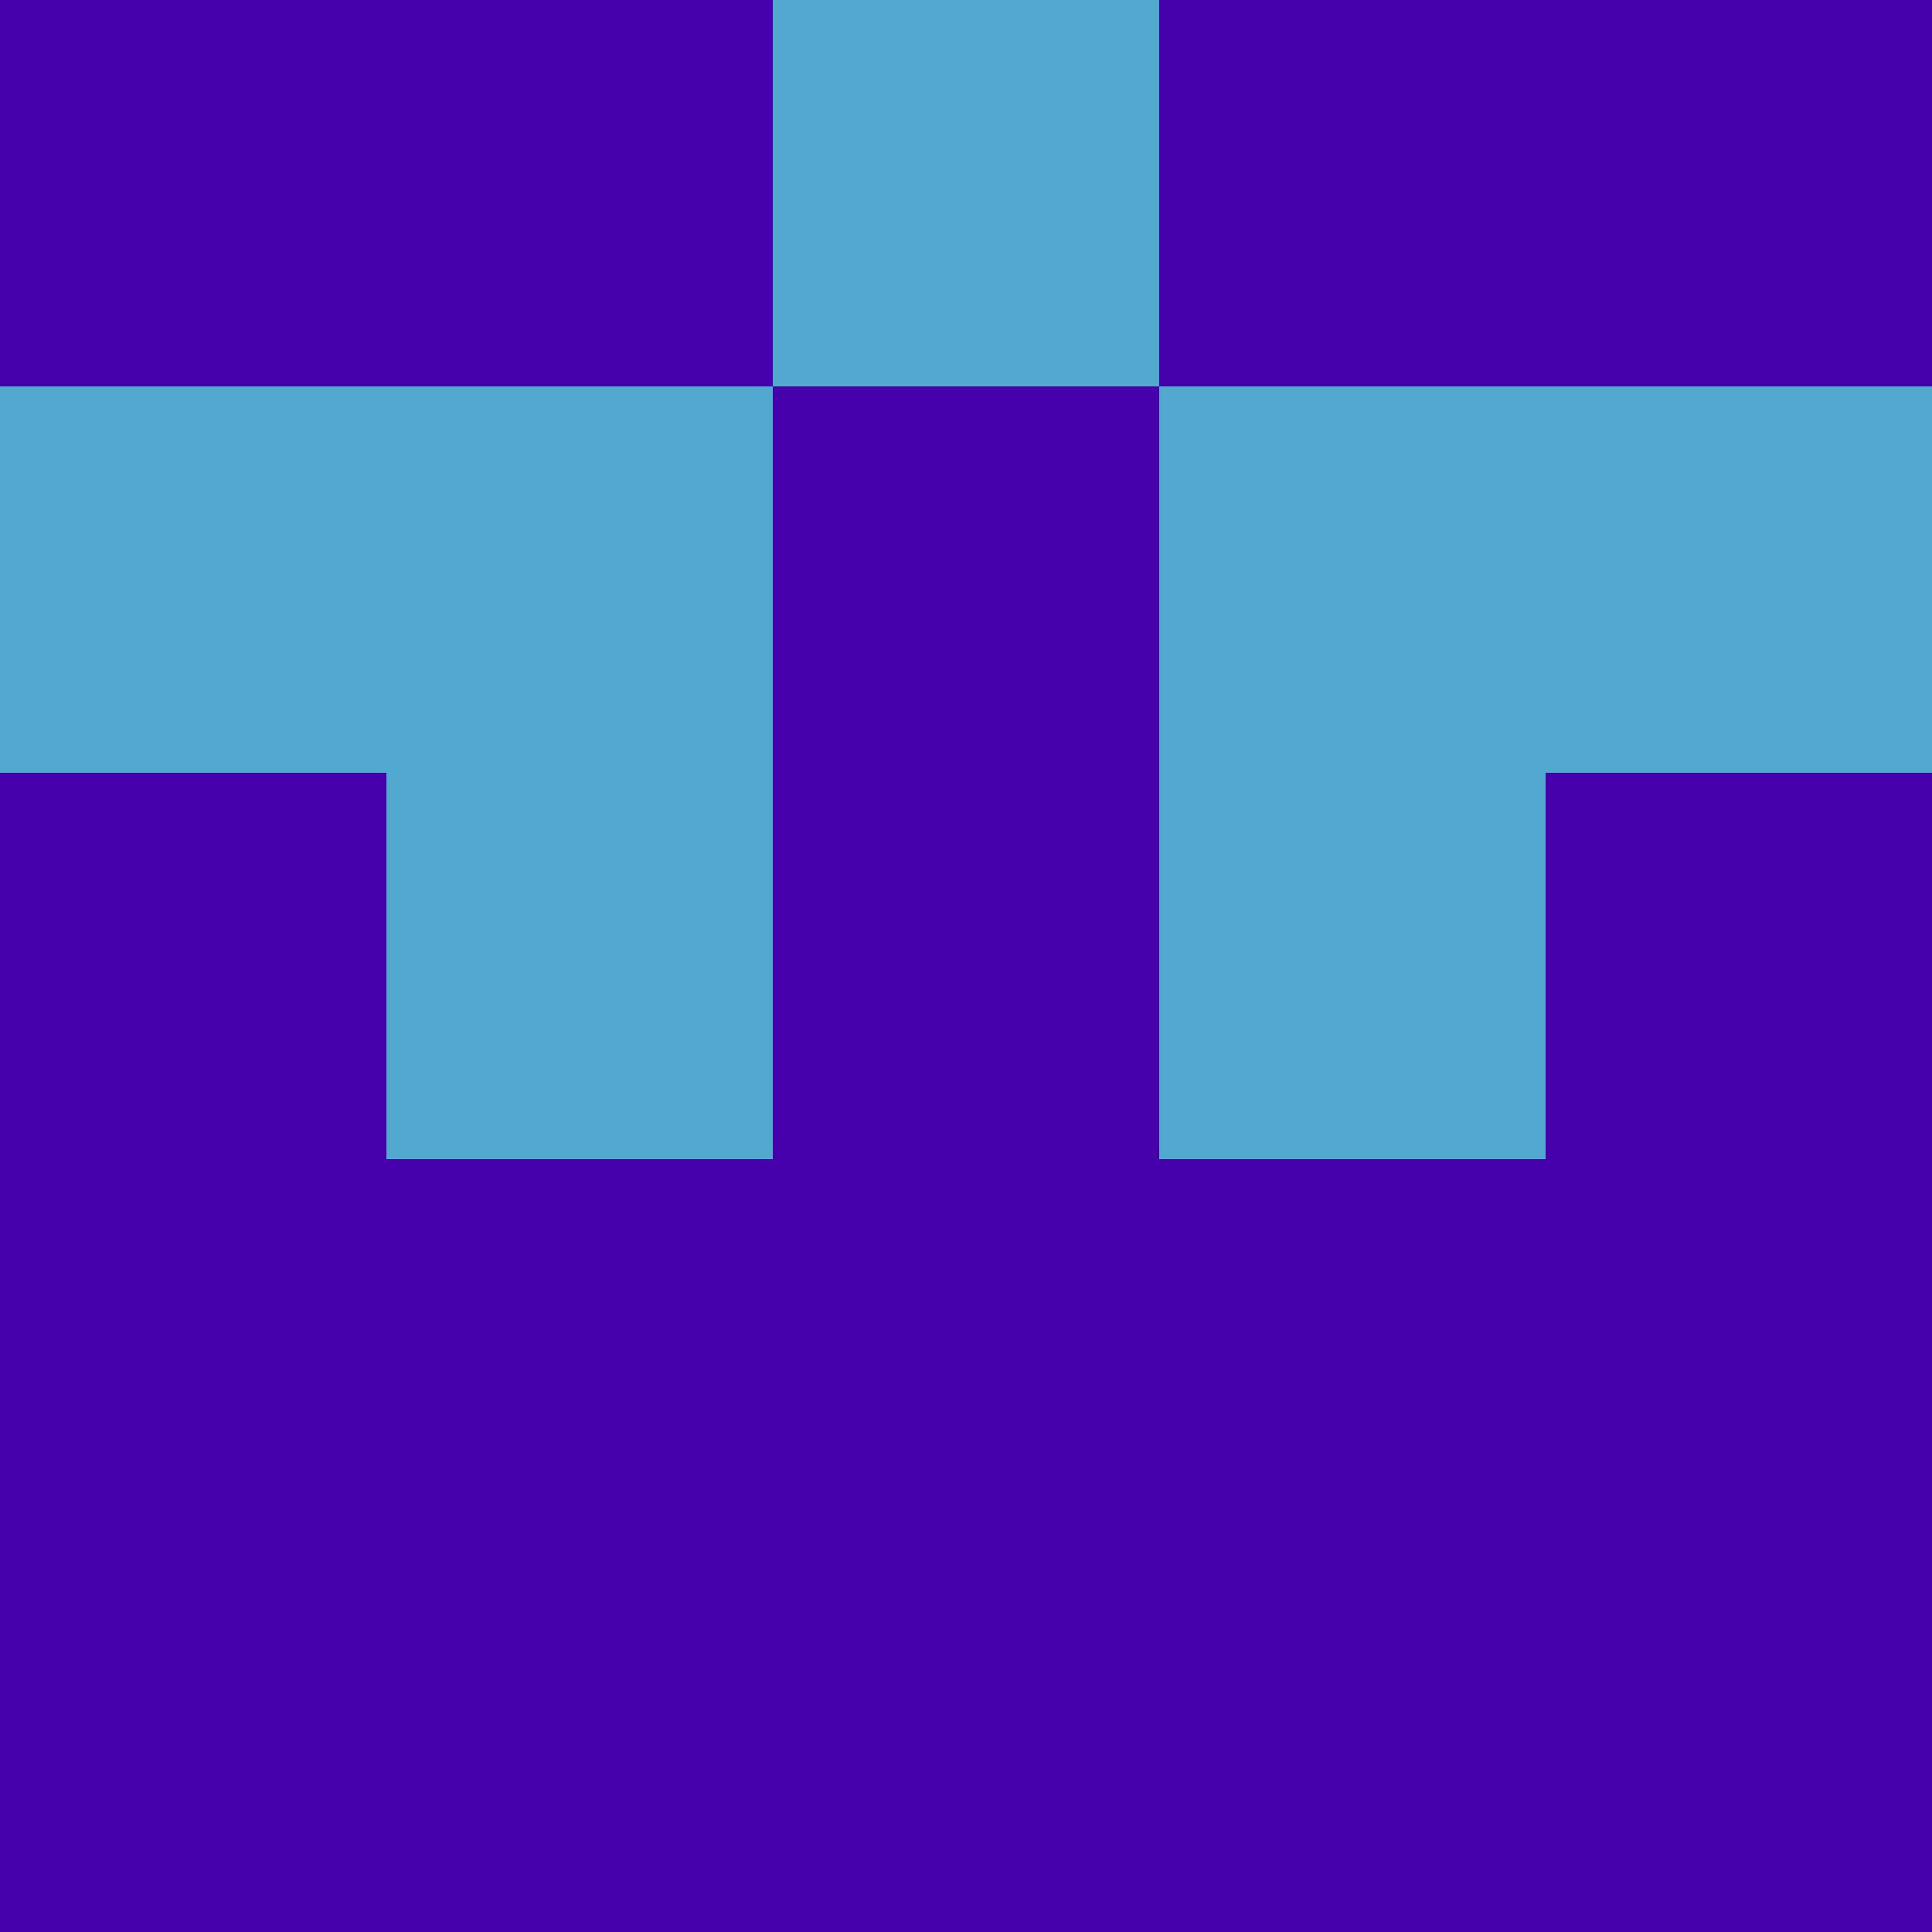 <?xml version="1.0" encoding="utf-8"?>
<!DOCTYPE svg PUBLIC "-//W3C//DTD SVG 20010904//EN"
        "http://www.w3.org/TR/2001/REC-SVG-20010904/DTD/svg10.dtd">
<svg viewBox="0 0 5 5" height="100" width="100" xml:lang="fr"
     xmlns="http://www.w3.org/2000/svg"
     xmlns:xlink="http://www.w3.org/1999/xlink">
            <rect x="0" y="0" height="1" width="1" fill="#4701AB"/>
        <rect x="4" y="0" height="1" width="1" fill="#4701AB"/>
        <rect x="1" y="0" height="1" width="1" fill="#4701AB"/>
        <rect x="3" y="0" height="1" width="1" fill="#4701AB"/>
        <rect x="2" y="0" height="1" width="1" fill="#52A9D0"/>
                <rect x="0" y="1" height="1" width="1" fill="#52A9D0"/>
        <rect x="4" y="1" height="1" width="1" fill="#52A9D0"/>
        <rect x="1" y="1" height="1" width="1" fill="#52A9D0"/>
        <rect x="3" y="1" height="1" width="1" fill="#52A9D0"/>
        <rect x="2" y="1" height="1" width="1" fill="#4701AB"/>
                <rect x="0" y="2" height="1" width="1" fill="#4701AB"/>
        <rect x="4" y="2" height="1" width="1" fill="#4701AB"/>
        <rect x="1" y="2" height="1" width="1" fill="#52A9D0"/>
        <rect x="3" y="2" height="1" width="1" fill="#52A9D0"/>
        <rect x="2" y="2" height="1" width="1" fill="#4701AB"/>
                <rect x="0" y="3" height="1" width="1" fill="#4701AB"/>
        <rect x="4" y="3" height="1" width="1" fill="#4701AB"/>
        <rect x="1" y="3" height="1" width="1" fill="#4701AB"/>
        <rect x="3" y="3" height="1" width="1" fill="#4701AB"/>
        <rect x="2" y="3" height="1" width="1" fill="#4701AB"/>
                <rect x="0" y="4" height="1" width="1" fill="#4701AB"/>
        <rect x="4" y="4" height="1" width="1" fill="#4701AB"/>
        <rect x="1" y="4" height="1" width="1" fill="#4701AB"/>
        <rect x="3" y="4" height="1" width="1" fill="#4701AB"/>
        <rect x="2" y="4" height="1" width="1" fill="#4701AB"/>
        </svg>